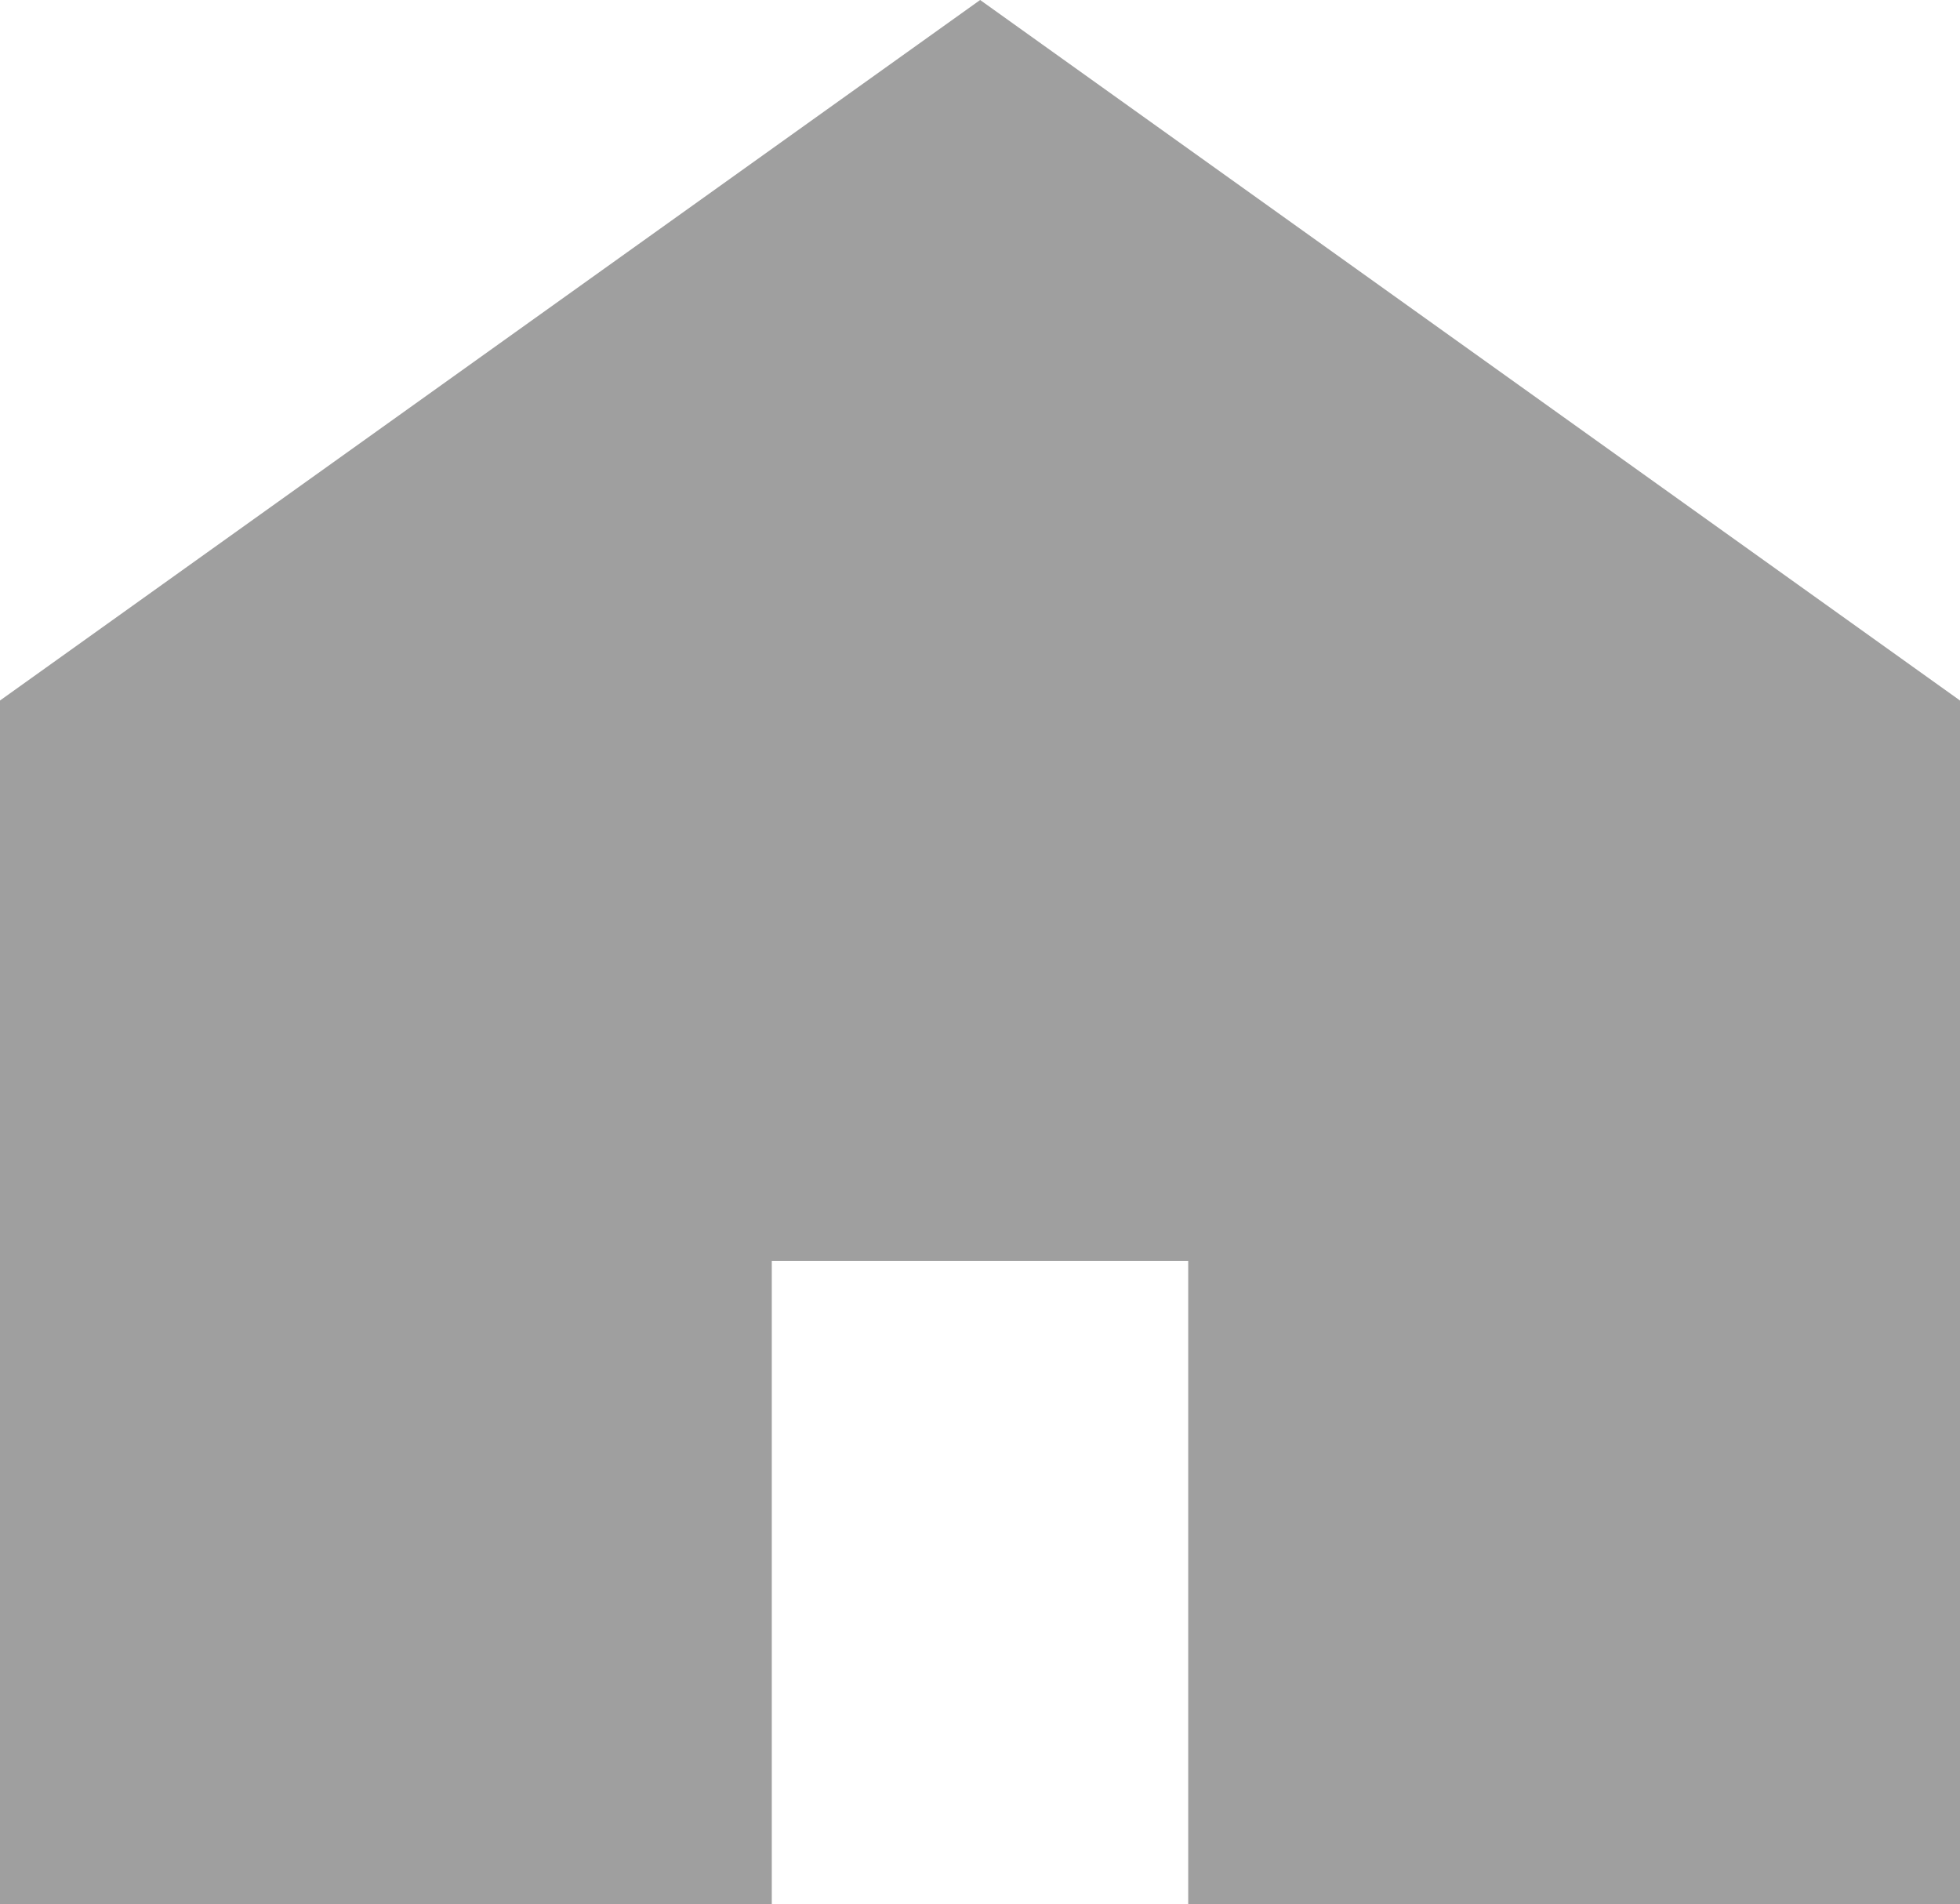 <svg xmlns="http://www.w3.org/2000/svg" width="28.09" height="27.281" viewBox="0 0 28.09 27.281">
  <path id="icon_home" d="M14.047,7.375,0,17.412V34.656H11.061V25.442h5.968v9.215H28.09V17.412Z" transform="translate(0 -7.375)" fill="#9f9f9f"/>
</svg>
